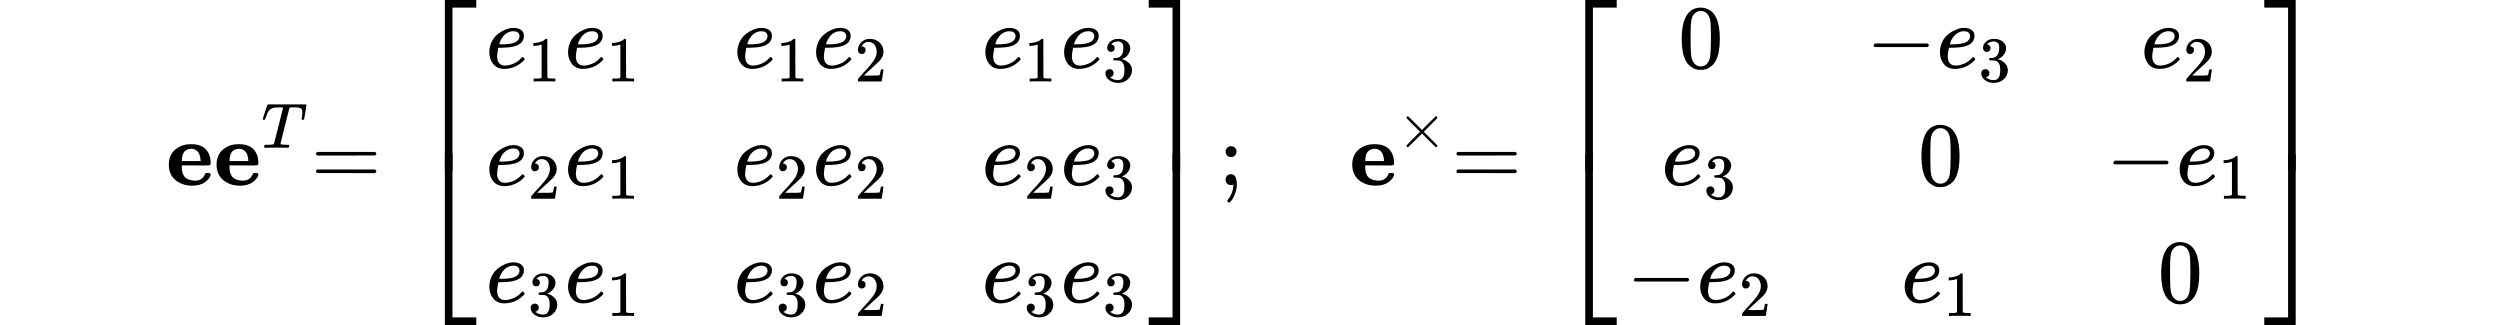<svg xmlns="http://www.w3.org/2000/svg" width="500" height="65" viewBox="0 -2044.7 23945.1 3589.3" xmlns:xlink="http://www.w3.org/1999/xlink"><defs><path id="a" d="M32 225q0 107 70 167t170 60h11q99 0 153-51 58-58 58-158 0-17-8-21t-46-5h-46q-37 0-67 1H175v-9q0-32 4-55t17-47 40-38 70-19q6-1 17-1 53 0 87 36 11 14 17 26t7 16 8 6 21 2h5q26 0 26-18 0-7-5-20t-21-31-37-34-58-27-81-11Q181-6 107 55T32 225zm351 51q-6 70-35 98t-68 28q-27 0-50-12t-35-33q-16-26-19-78v-13h207v10z"/><path id="b" d="M40 437q-19 0-19 8 0 5 16 56t34 101l17 49q5 18 13 26h558q32 0 38-1t7-9q0-6-17-114t-19-109q0-7-19-7h-12q-3 0-6 5l-2 3q0 6 6 45t6 61q0 35-13 53t-55 25q-5 1-58 2-46 0-58-1t-18-8q-1-1-71-279T298 60q0-12 88-14 32 0 41-1t9-9q0-5-3-14-4-18-9-21l-2-1h-7q-5 0-52 1T228 2Q99 2 64 0H49q-6 6-6 9t2 18q4 13 10 19h39q80 0 95 9 1 1 2 1 5 3 10 20t40 157q17 68 28 111 70 275 70 281 0 5-29 5h-31q-67 0-88-6-45-10-70-41T67 467q-7-22-10-26t-14-4h-3z"/><path id="c" d="M56 347q0 13 14 20h637q15-8 15-20 0-11-14-19l-318-1H72q-16 5-16 20zm0-194q0 15 16 20h636q14-10 14-20 0-13-15-20H70q-14 7-14 20z"/><path id="d" d="M319-645v1799h347v-84H403V-645h-84z"/><path id="e" d="M319-644v1799h84V-560h263v-84H319z"/><path id="f" d="M319 0v602h84V0h-84z"/><path id="g" d="M39 168q0 57 19 104t49 78 67 52 70 31 63 9h3q45 0 78-22t33-65q0-90-111-118-49-13-134-14-37 0-38-2 0-2-6-35t-7-58q0-47 21-74t63-28 93 19 92 66q9 10 12 10 4 0 13-9t10-14-9-16-30-27-46-31-63-25-76-10q-79 0-122 53T39 168zm334 185q-6 52-68 52-33 0-61-14t-45-34-29-41-16-36-5-19q0-1 20-1 113 0 158 24t46 69z"/><path id="h" d="M213 578l-13-5q-14-5-40-10t-58-7H83v46h19q47 2 87 15t56 24 28 22q2 3 12 3 9 0 17-6V361l1-300q7-7 12-9t24-4 62-2h26V0h-11q-21 3-159 3-136 0-157-3H88v46h64q16 0 25 1t16 3 8 2 6 5 6 4v517z"/><path id="i" d="M109 429q-27 0-43 18t-16 44q0 71 53 123t132 52q91 0 152-56t62-145q0-43-20-82t-48-68-80-74q-36-31-100-92l-59-56 76-1q157 0 167 5 7 2 24 89v3h40v-3q-1-3-13-91T421 3V0H50v31q0 7 6 15t30 35q29 32 50 56 9 10 34 37t34 37 29 33 28 34 23 30 21 32 15 29 13 32 7 30 3 33q0 63-34 109t-97 46q-33 0-58-17t-35-33-10-19q0-1 5-1 18 0 37-14t19-46q0-25-16-42t-45-18z"/><path id="j" d="M127 463q-27 0-42 17t-16 44q0 55 48 98t116 43q35 0 44-1 74-12 113-53t40-89q0-52-34-101t-94-71l-3-2q0-1 9-3t29-9 38-21q82-53 82-140 0-79-62-138T238-22q-80 0-138 43T42 130q0 28 18 45t45 18q28 0 46-18t18-45q0-11-3-20t-7-16-11-12-12-8-10-4-8-3l-4-1q51-45 124-45 55 0 83 53 17 33 17 101v20q0 95-64 127-15 6-61 7l-42 1-3 2q-2 3-2 16 0 18 8 18 28 0 58 5 34 5 62 42t28 112v8q0 57-35 79-22 14-47 14-32 0-59-11t-38-23-11-12h3q3-1 8-2t10-5 12-7 10-11 8-15 3-20q0-22-14-39t-45-18z"/><path id="k" d="M0 1070v84h347V-645h-84v1715H0z"/><path id="l" d="M263-560v1715h84V-644H0v84h263z"/><path id="m" d="M263 0v602h84V0h-84z"/><path id="n" d="M78 370q0 24 17 42t43 18q24 0 42-16t19-43q0-25-17-43t-43-18-43 17-18 43zm0-310q0 25 16 43t43 18q65 0 65-113 0-52-19-102t-39-75-26-25q-3 0-12 8t-11 12q-1 3 12 19t30 48 23 69q1 6 2 16t3 18 0 8q0 1-4 0t-19-4q-32 0-48 18T78 60z"/><path id="o" d="M630 29q0-20-21-20-5 0-22 16t-94 93L389 222 284 117Q178 13 175 11q-4-2-7-2-8 0-14 6t-7 14q0 7 14 22t94 95l104 104-104 104q-81 81-94 95t-14 22q0 9 6 14t15 5q5 0 7-1 3-2 109-106l105-105 104 104q77 77 94 93t22 16q21 0 21-20 0-7-10-18t-98-98L418 250l104-105q84-84 96-97t12-19z"/><path id="p" d="M96 585q56 81 153 81 48 0 96-26t78-92q37-83 37-228 0-155-43-237-20-42-55-67t-61-31-51-7q-26 0-52 6t-61 32-55 67q-43 82-43 237 0 174 57 265zm225 12q-30 32-71 32-42 0-72-32-25-26-33-72t-8-192q0-158 8-208t36-79q28-30 69-30 40 0 68 30 29 30 36 84t8 203q0 145-8 191t-33 73z"/><path id="q" d="M84 237v13l14 20h581q15-8 15-20t-15-20H98q-14 7-14 20z"/></defs><g data-mml-node="math" stroke="currentColor" fill="currentColor" stroke-width="0"><g data-mml-node="TeXAtom"><use xlink:href="#a" data-mml-node="mi" transform="scale(1 -1)"/></g><g data-mml-node="msup"><g data-mml-node="TeXAtom"><use xlink:href="#a" data-mml-node="mi" transform="matrix(1 0 0 -1 527 0)"/></g><use xlink:href="#b" data-mml-node="mi" transform="matrix(.707 0 0 -.707 1054 -413)"/></g><use xlink:href="#c" data-mml-node="mo" transform="matrix(1 0 0 -1 1601.8 0)"/><g data-mml-node="mrow"><g data-mml-node="mo" transform="matrix(1 0 0 -1 2657.6 0)"><use xlink:href="#d" transform="translate(104 890.7)"/><use xlink:href="#e" transform="translate(104 -900.7)"/><svg width="667" height="191.3" y="154.3" x="104" viewBox="0 47.8 667 191.3"><use xlink:href="#f" transform="scale(1 .477)"/></svg></g><g data-mml-node="mtable"><g data-mml-node="mtr"><g data-mml-node="mtd"><g data-mml-node="msub"><use xlink:href="#g" data-mml-node="mi" transform="matrix(1 0 0 -1 3532.6 -1294.7)"/><use xlink:href="#h" data-mml-node="mn" transform="matrix(.707 0 0 -.707 3998.6 -1144.7)"/></g><g data-mml-node="msub"><use xlink:href="#g" data-mml-node="mi" transform="matrix(1 0 0 -1 4402.2 -1294.7)"/><use xlink:href="#h" data-mml-node="mn" transform="matrix(.707 0 0 -.707 4868.2 -1144.7)"/></g></g><g data-mml-node="mtd"><g data-mml-node="msub"><use xlink:href="#g" data-mml-node="mi" transform="matrix(1 0 0 -1 6271.7 -1294.7)"/><use xlink:href="#h" data-mml-node="mn" transform="matrix(.707 0 0 -.707 6737.7 -1144.7)"/></g><g data-mml-node="msub"><use xlink:href="#g" data-mml-node="mi" transform="matrix(1 0 0 -1 7141.3 -1294.7)"/><use xlink:href="#i" data-mml-node="mn" transform="matrix(.707 0 0 -.707 7607.3 -1144.7)"/></g></g><g data-mml-node="mtd"><g data-mml-node="msub"><use xlink:href="#g" data-mml-node="mi" transform="matrix(1 0 0 -1 9010.8 -1294.7)"/><use xlink:href="#h" data-mml-node="mn" transform="matrix(.707 0 0 -.707 9476.8 -1144.7)"/></g><g data-mml-node="msub"><use xlink:href="#g" data-mml-node="mi" transform="matrix(1 0 0 -1 9880.4 -1294.7)"/><use xlink:href="#j" data-mml-node="mn" transform="matrix(.707 0 0 -.707 10346.4 -1144.7)"/></g></g></g><g data-mml-node="mtr"><g data-mml-node="mtd"><g data-mml-node="msub"><use xlink:href="#g" data-mml-node="mi" transform="matrix(1 0 0 -1 3532.6 0)"/><use xlink:href="#i" data-mml-node="mn" transform="matrix(.707 0 0 -.707 3998.6 150)"/></g><g data-mml-node="msub"><use xlink:href="#g" data-mml-node="mi" transform="matrix(1 0 0 -1 4402.2 0)"/><use xlink:href="#h" data-mml-node="mn" transform="matrix(.707 0 0 -.707 4868.2 150)"/></g></g><g data-mml-node="mtd"><g data-mml-node="msub"><use xlink:href="#g" data-mml-node="mi" transform="matrix(1 0 0 -1 6271.7 0)"/><use xlink:href="#i" data-mml-node="mn" transform="matrix(.707 0 0 -.707 6737.7 150)"/></g><g data-mml-node="msub"><use xlink:href="#g" data-mml-node="mi" transform="matrix(1 0 0 -1 7141.3 0)"/><use xlink:href="#i" data-mml-node="mn" transform="matrix(.707 0 0 -.707 7607.3 150)"/></g></g><g data-mml-node="mtd"><g data-mml-node="msub"><use xlink:href="#g" data-mml-node="mi" transform="matrix(1 0 0 -1 9010.8 0)"/><use xlink:href="#i" data-mml-node="mn" transform="matrix(.707 0 0 -.707 9476.8 150)"/></g><g data-mml-node="msub"><use xlink:href="#g" data-mml-node="mi" transform="matrix(1 0 0 -1 9880.4 0)"/><use xlink:href="#j" data-mml-node="mn" transform="matrix(.707 0 0 -.707 10346.4 150)"/></g></g></g><g data-mml-node="mtr"><g data-mml-node="mtd"><g data-mml-node="msub"><use xlink:href="#g" data-mml-node="mi" transform="matrix(1 0 0 -1 3532.6 1294.7)"/><use xlink:href="#j" data-mml-node="mn" transform="matrix(.707 0 0 -.707 3998.6 1444.7)"/></g><g data-mml-node="msub"><use xlink:href="#g" data-mml-node="mi" transform="matrix(1 0 0 -1 4402.2 1294.7)"/><use xlink:href="#h" data-mml-node="mn" transform="matrix(.707 0 0 -.707 4868.2 1444.7)"/></g></g><g data-mml-node="mtd"><g data-mml-node="msub"><use xlink:href="#g" data-mml-node="mi" transform="matrix(1 0 0 -1 6271.7 1294.7)"/><use xlink:href="#j" data-mml-node="mn" transform="matrix(.707 0 0 -.707 6737.7 1444.7)"/></g><g data-mml-node="msub"><use xlink:href="#g" data-mml-node="mi" transform="matrix(1 0 0 -1 7141.3 1294.7)"/><use xlink:href="#i" data-mml-node="mn" transform="matrix(.707 0 0 -.707 7607.3 1444.7)"/></g></g><g data-mml-node="mtd"><g data-mml-node="msub"><use xlink:href="#g" data-mml-node="mi" transform="matrix(1 0 0 -1 9010.8 1294.7)"/><use xlink:href="#j" data-mml-node="mn" transform="matrix(.707 0 0 -.707 9476.8 1444.7)"/></g><g data-mml-node="msub"><use xlink:href="#g" data-mml-node="mi" transform="matrix(1 0 0 -1 9880.4 1294.7)"/><use xlink:href="#j" data-mml-node="mn" transform="matrix(.707 0 0 -.707 10346.4 1444.7)"/></g></g></g></g><g data-mml-node="mo" transform="matrix(1 0 0 -1 10749.9 0)"><use xlink:href="#k" transform="translate(104 890.7)"/><use xlink:href="#l" transform="translate(104 -900.7)"/><svg width="667" height="191.3" y="154.3" x="104" viewBox="0 47.8 667 191.3"><use xlink:href="#m" transform="scale(1 .477)"/></svg></g></g><use xlink:href="#n" data-mml-node="mo" transform="matrix(1 0 0 -1 11624.9 0)"/><g data-mml-node="msup"><g data-mml-node="TeXAtom"><use xlink:href="#a" data-mml-node="mi" transform="matrix(1 0 0 -1 13069.6 0)"/></g><g data-mml-node="TeXAtom"><use xlink:href="#o" data-mml-node="mo" transform="matrix(.707 0 0 -.707 13596.6 -413)"/></g></g><use xlink:href="#c" data-mml-node="mo" transform="matrix(1 0 0 -1 14196.7 0)"/><g data-mml-node="mrow"><g data-mml-node="mo" transform="matrix(1 0 0 -1 15252.5 0)"><use xlink:href="#d" transform="translate(104 890.7)"/><use xlink:href="#e" transform="translate(104 -900.7)"/><svg width="667" height="191.3" y="154.3" x="104" viewBox="0 47.8 667 191.3"><use xlink:href="#f" transform="scale(1 .477)"/></svg></g><g data-mml-node="mtable"><g data-mml-node="mtr"><g data-mml-node="mtd"><use xlink:href="#p" data-mml-node="mn" transform="matrix(1 0 0 -1 16701.3 -1294.7)"/></g><g data-mml-node="mtd"><use xlink:href="#q" data-mml-node="mo" transform="matrix(1 0 0 -1 18775.1 -1294.7)"/><g data-mml-node="msub"><use xlink:href="#g" data-mml-node="mi" transform="matrix(1 0 0 -1 19553.1 -1294.7)"/><use xlink:href="#j" data-mml-node="mn" transform="matrix(.707 0 0 -.707 20019.1 -1144.7)"/></g></g><g data-mml-node="mtd"><g data-mml-node="msub"><use xlink:href="#g" data-mml-node="mi" transform="matrix(1 0 0 -1 21811.6 -1294.7)"/><use xlink:href="#i" data-mml-node="mn" transform="matrix(.707 0 0 -.707 22277.6 -1144.7)"/></g></g></g><g data-mml-node="mtr"><g data-mml-node="mtd"><g data-mml-node="msub"><use xlink:href="#g" data-mml-node="mi" transform="matrix(1 0 0 -1 16516.5 0)"/><use xlink:href="#j" data-mml-node="mn" transform="matrix(.707 0 0 -.707 16982.5 150)"/></g></g><g data-mml-node="mtd"><use xlink:href="#p" data-mml-node="mn" transform="matrix(1 0 0 -1 19348.8 0)"/></g><g data-mml-node="mtd"><use xlink:href="#q" data-mml-node="mo" transform="matrix(1 0 0 -1 21422.6 0)"/><g data-mml-node="msub"><use xlink:href="#g" data-mml-node="mi" transform="matrix(1 0 0 -1 22200.6 0)"/><use xlink:href="#h" data-mml-node="mn" transform="matrix(.707 0 0 -.707 22666.6 150)"/></g></g></g><g data-mml-node="mtr"><g data-mml-node="mtd"><use xlink:href="#q" data-mml-node="mo" transform="matrix(1 0 0 -1 16127.5 1294.7)"/><g data-mml-node="msub"><use xlink:href="#g" data-mml-node="mi" transform="matrix(1 0 0 -1 16905.5 1294.7)"/><use xlink:href="#i" data-mml-node="mn" transform="matrix(.707 0 0 -.707 17371.5 1444.7)"/></g></g><g data-mml-node="mtd"><g data-mml-node="msub"><use xlink:href="#g" data-mml-node="mi" transform="matrix(1 0 0 -1 19164.1 1294.7)"/><use xlink:href="#h" data-mml-node="mn" transform="matrix(.707 0 0 -.707 19630.1 1444.7)"/></g></g><g data-mml-node="mtd"><use xlink:href="#p" data-mml-node="mn" transform="matrix(1 0 0 -1 21996.4 1294.7)"/></g></g></g><g data-mml-node="mo" transform="matrix(1 0 0 -1 23070.2 0)"><use xlink:href="#k" transform="translate(104 890.7)"/><use xlink:href="#l" transform="translate(104 -900.7)"/><svg width="667" height="191.3" y="154.3" x="104" viewBox="0 47.8 667 191.3"><use xlink:href="#m" transform="scale(1 .477)"/></svg></g></g></g></svg>